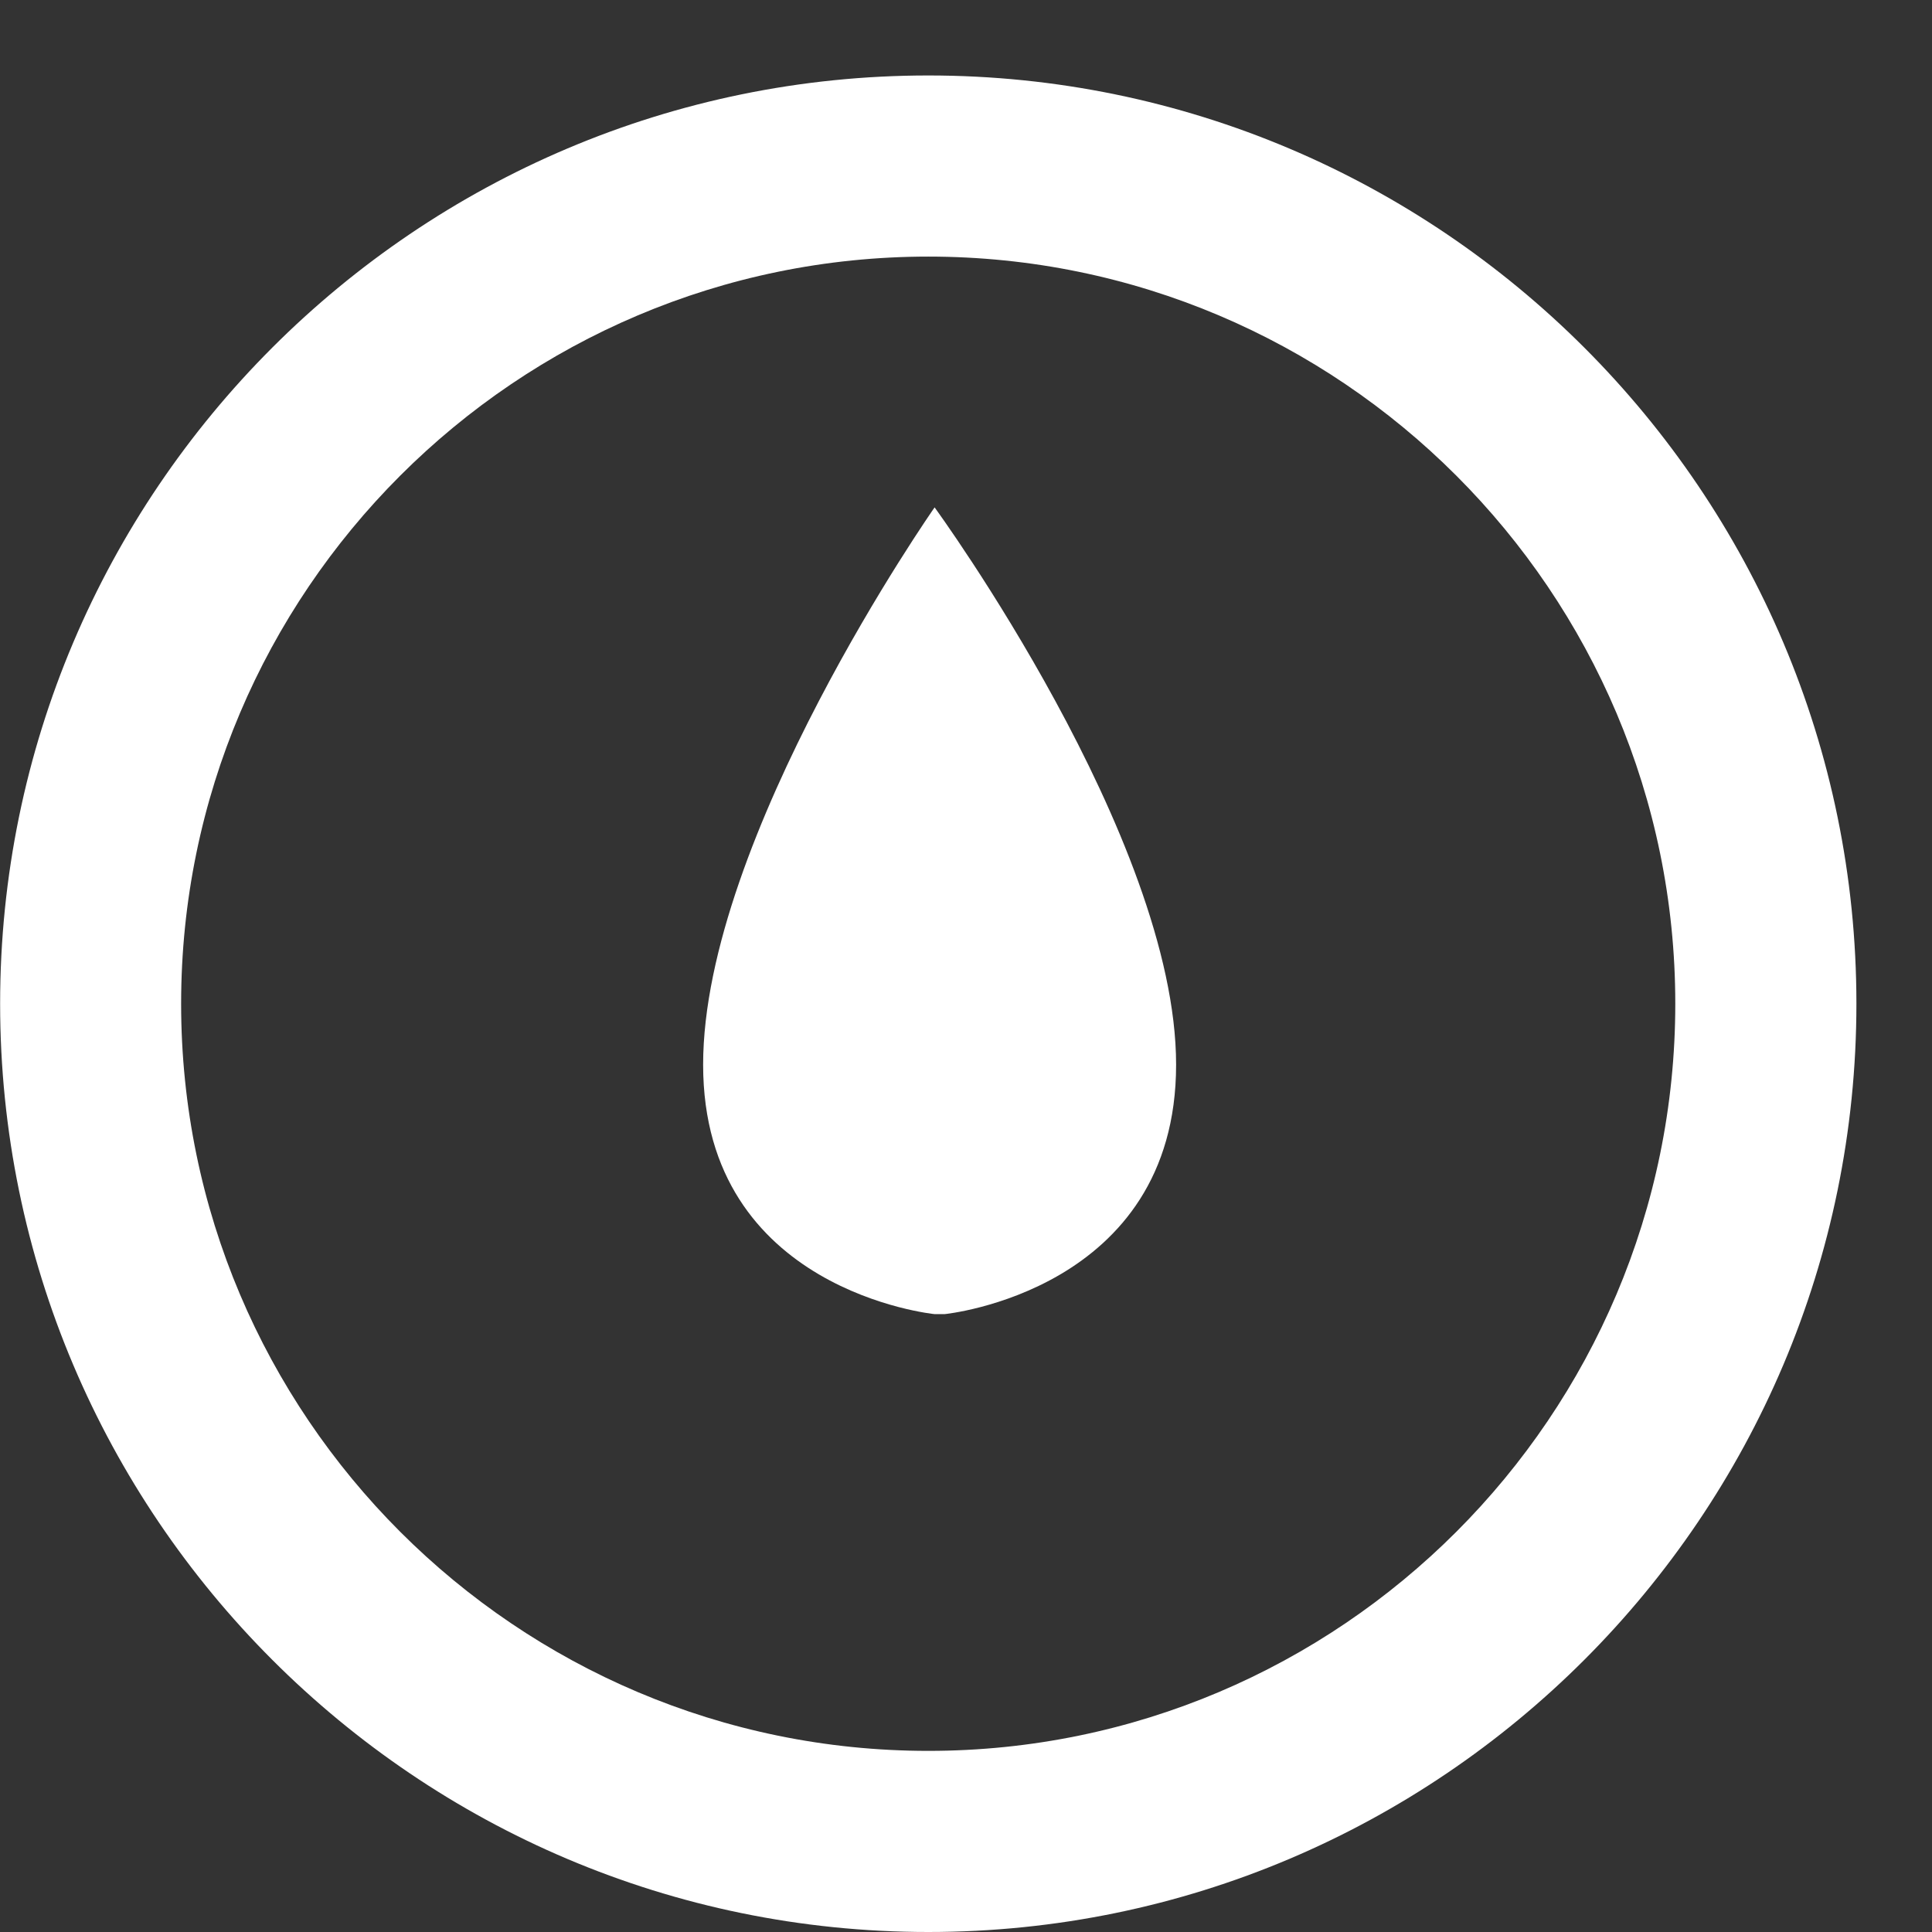 <?xml version="1.0" encoding="UTF-8" standalone="no"?>
<svg width="16px" height="16px" viewBox="0 0 16 16" version="1.1" xmlns="http://www.w3.org/2000/svg" xmlns:xlink="http://www.w3.org/1999/xlink" xmlns:sketch="http://www.bohemiancoding.com/sketch/ns">
    <rect x="0" y="0" width="16" height="16" fill="#333333" stroke="none"/>
    <!-- Generator: Sketch 3.5.2 (25235) - http://www.bohemiancoding.com/sketch -->
    <title>Page 1</title>
    <desc>Created with Sketch.</desc>
    <defs></defs>
    <g id="Page-1" stroke="none" stroke-width="1" fill="none" fill-rule="evenodd" sketch:type="MSPage">
        <g id="System-1" sketch:type="MSArtboardGroup" transform="translate(-32, -173)" fill="#FFFFFF">
            <g id="Page-1" sketch:type="MSLayerGroup" transform="translate(32, 173)">
                <path d="M5.823,8.817 C5.823,10.694 7.74,10.883 7.74,10.883 L7.823,10.883 C7.823,10.883 9.74,10.694 9.74,8.817 C9.74,6.94 7.74,4.202 7.74,4.202 C7.74,4.202 5.823,6.94 5.823,8.817 Z" id="Fill-1" sketch:type="MSShapeGroup"></path>
                <path d="M7.688,2.125 C4.276,2.125 1.5,4.9 1.5,8.312 C1.5,11.725 4.276,14.5 7.688,14.5 C11.1,14.5 13.874,11.725 13.874,8.312 C13.874,4.9 11.1,2.125 7.688,2.125 M7.688,16 C3.449,16 0.001,12.552 0.001,8.312 C0.001,4.073 3.449,0.625 7.688,0.625 C11.927,0.625 15.374,4.073 15.374,8.312 C15.374,12.552 11.927,16 7.688,16" id="Fill-3" sketch:type="MSShapeGroup"></path>
            </g>
        </g>
    </g>
</svg>